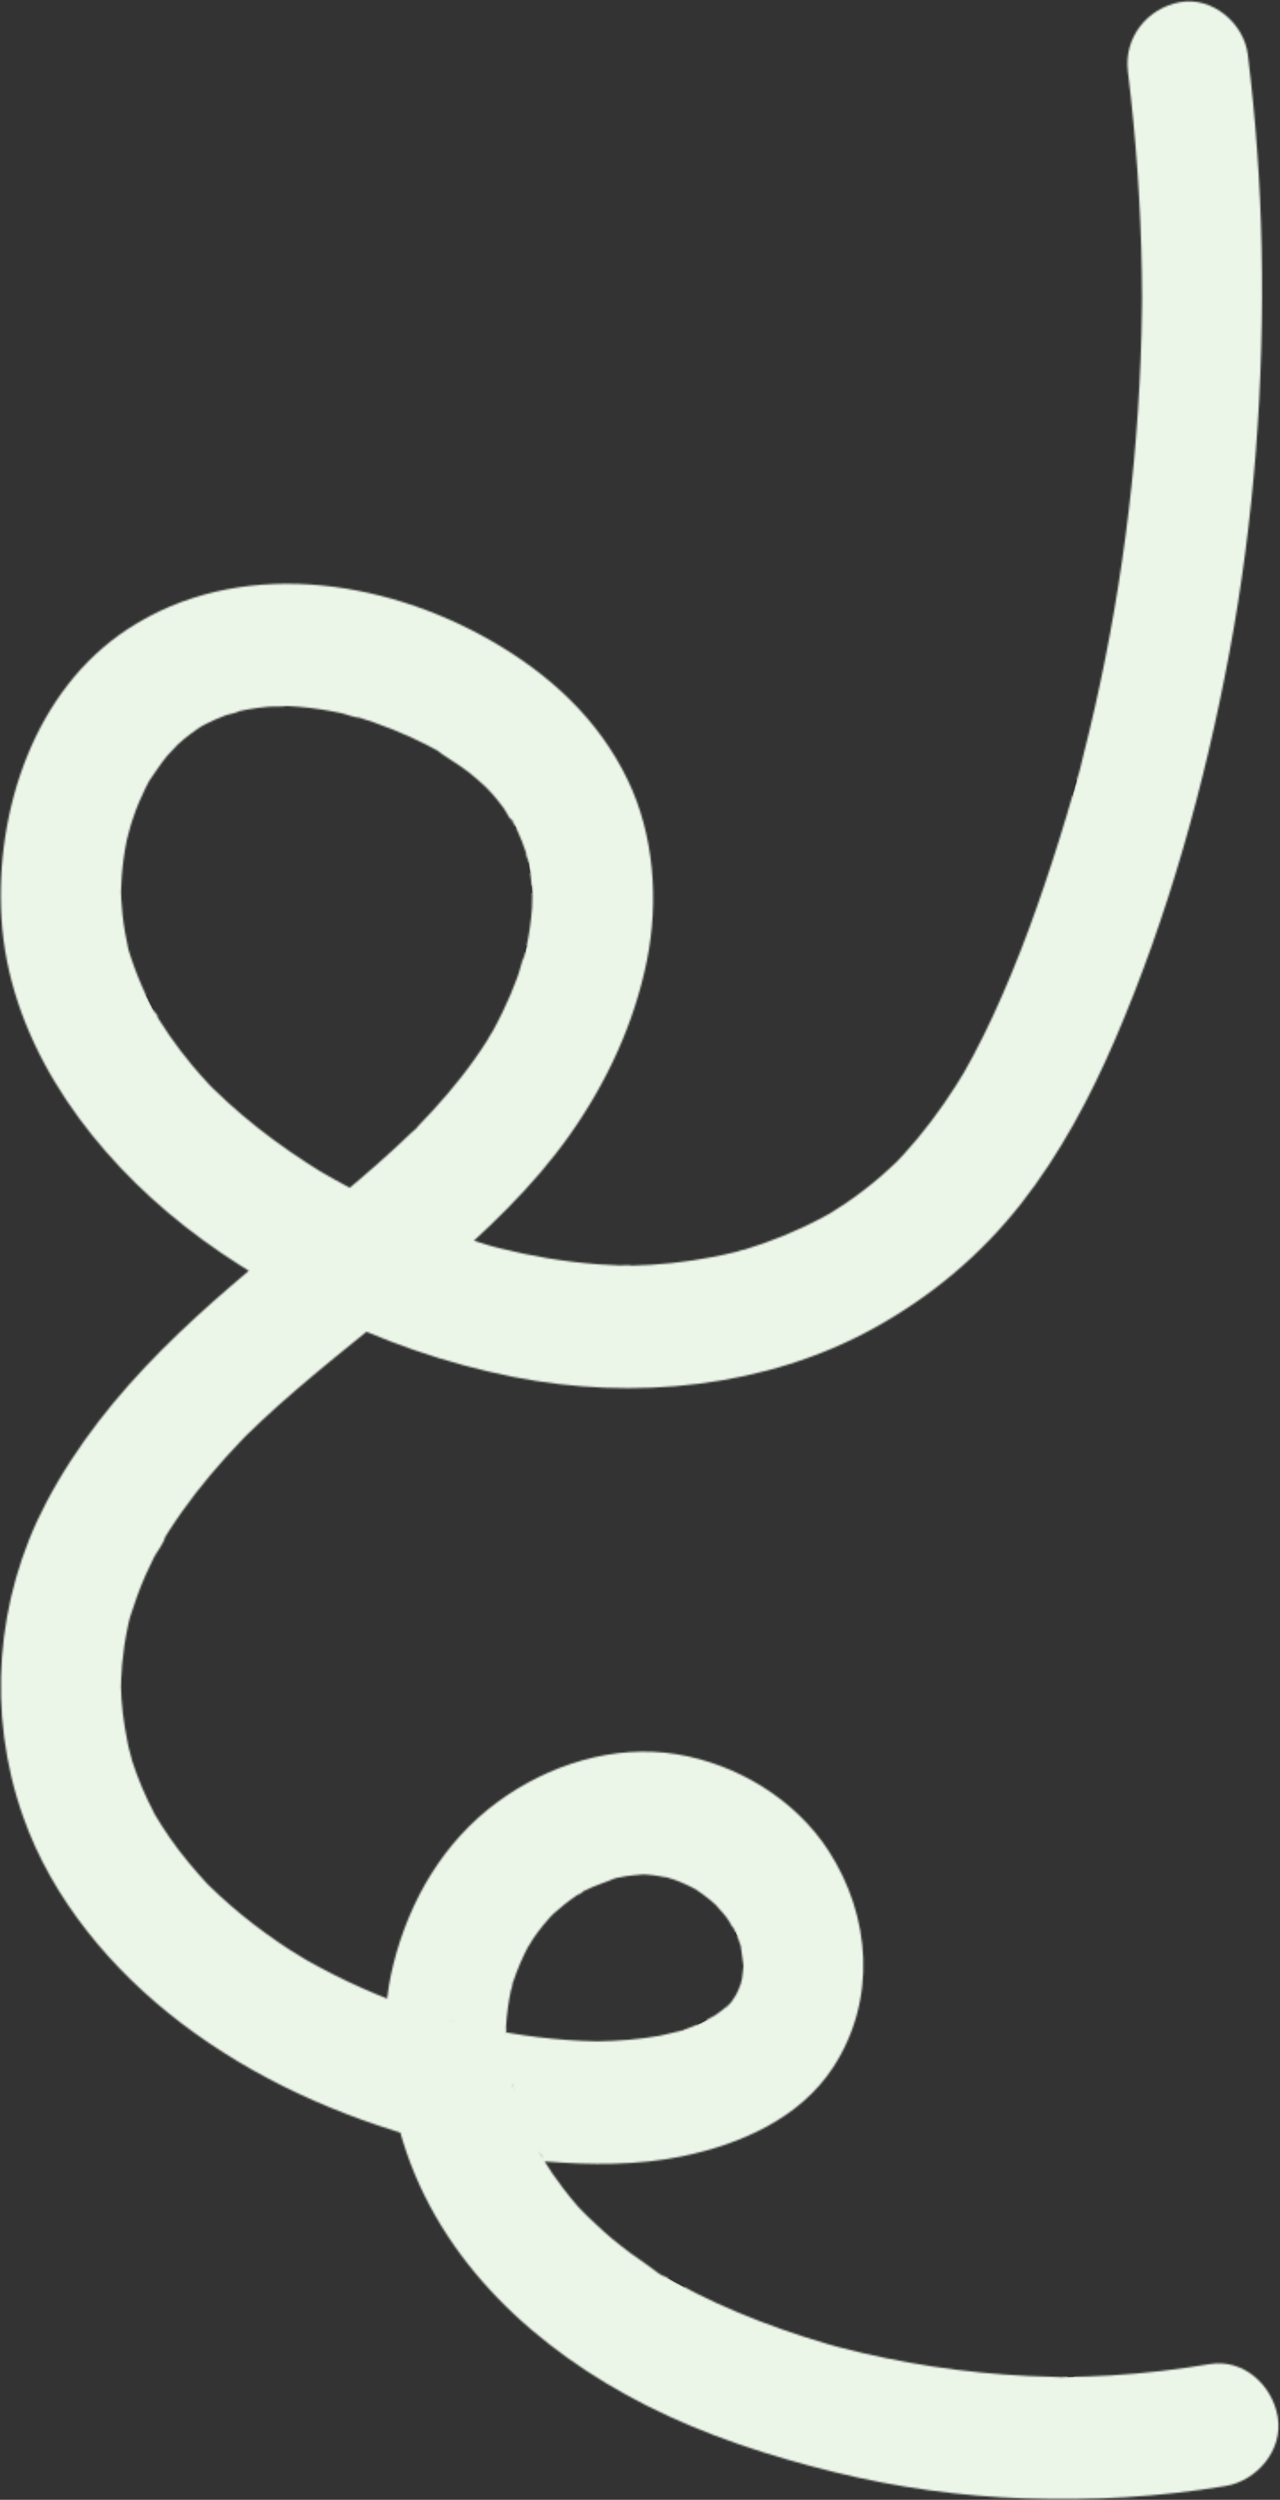 <svg width="718" height="1402" viewBox="0 0 718 1402" fill="none" xmlns="http://www.w3.org/2000/svg">
<rect x="0" y="0" width="718" height="1402" fill="#333333" stroke="none"/>
<mask id="path-1-inside-1_19_449" fill="white">
<path d="M678.577 1325.9C660.309 1328.97 641.912 1331.11 623.432 1332.22C614.595 1332.75 605.757 1333 596.907 1333.14C594.58 1333.18 591.285 1334.25 598.773 1333.14C596.51 1333.47 593.823 1333.09 591.536 1333.05C586.712 1332.96 581.887 1332.8 577.071 1332.58C540.927 1330.88 504.966 1325.42 469.957 1316.25C467.997 1315.74 460.389 1312.97 469.415 1316.15C467.918 1315.62 466.305 1315.26 464.778 1314.81C460.144 1313.46 455.534 1312.04 450.942 1310.56C442.439 1307.81 434.005 1304.84 425.659 1301.62C409.764 1295.5 394.195 1288.47 379.242 1280.25C377.252 1279.16 375.293 1278.01 373.31 1276.91C370.551 1275.37 369.752 1276.58 375.021 1277.97C371.26 1276.98 366.802 1272.82 363.565 1270.64C356.677 1266 349.994 1261.05 343.569 1255.77C337.483 1250.77 332.057 1245.11 326.154 1239.93C334.231 1247.01 326.321 1239.95 324.383 1237.73C321.405 1234.32 318.541 1230.81 315.799 1227.21C311.662 1221.77 307.801 1216.12 304.225 1210.29C303.388 1208.92 302.67 1207.36 301.717 1206.08C307.317 1213.61 303.523 1209.28 302.248 1206.86C300.419 1203.4 298.696 1199.88 297.08 1196.31C294.131 1189.8 291.536 1183.11 289.348 1176.29C288.755 1174.44 288.224 1172.56 287.657 1170.71C286.871 1168.11 287.589 1165.92 288.443 1173.7C287.993 1169.62 286.559 1165.47 285.864 1161.4C284.733 1154.75 284.017 1148.04 283.757 1141.31C283.646 1138.42 284.681 1132.53 283.634 1142.88C283.825 1140.99 283.728 1139.03 283.831 1137.12C284.042 1133.29 284.411 1129.46 284.94 1125.65C285.385 1122.47 285.942 1119.3 286.61 1116.16C287.013 1114.28 287.64 1112.39 287.95 1110.5C286.272 1120.64 286.804 1114.72 287.715 1111.94C289.983 1105 292.834 1098.26 296.226 1091.8L297.187 1090.01C298.971 1086.83 298.497 1087.62 295.769 1092.39C296.983 1091.12 297.887 1089.01 298.894 1087.55C300.701 1084.9 302.616 1082.32 304.634 1079.83C305.848 1078.34 307.098 1076.88 308.377 1075.45C309.061 1074.69 313.623 1070.18 309.247 1074.37C304.837 1078.59 309.572 1074.13 310.296 1073.47C312.187 1071.74 314.128 1070.08 316.126 1068.48C318.618 1066.48 321.191 1064.58 323.832 1062.8C325.382 1061.76 327.203 1060.88 328.66 1059.71C322.114 1064.95 324.33 1062.24 326.942 1060.87C333.484 1057.42 340.356 1055.5 347.096 1052.69C338.389 1056.33 343.038 1053.83 345.913 1053.22C347.756 1052.83 349.607 1052.49 351.471 1052.21C354.586 1051.74 357.707 1051.55 360.836 1051.26C367.866 1050.6 352.23 1050.74 359.288 1051.19C360.528 1051.27 361.769 1051.3 363.013 1051.38C367.311 1051.7 371.473 1052.5 375.698 1053.29C378.273 1053.76 380.58 1055.59 372.259 1052.24C373.942 1052.92 375.787 1053.32 377.5 1053.94C380.386 1054.97 383.219 1056.15 385.993 1057.46C387.657 1058.25 389.268 1059.15 390.913 1059.97C397.068 1063.06 383.963 1055.34 389.67 1059.22C392.718 1061.29 395.716 1063.41 398.556 1065.77C399.975 1066.95 401.295 1068.23 402.696 1069.43C406.748 1072.89 400.828 1067.46 400.528 1067.04C402.639 1069.99 405.427 1072.53 407.605 1075.47C409.404 1077.9 410.811 1080.74 412.659 1083.1C407.128 1076.02 410.399 1079.06 411.774 1081.95C412.561 1083.61 413.291 1085.29 413.968 1087.01C414.644 1088.72 415.185 1090.48 415.814 1092.21C418.143 1098.66 414.437 1083.94 415.42 1090.76C415.987 1094.68 416.542 1098.54 417.022 1102.47C417.989 1110.41 418.039 1094.76 417.033 1102.69C416.735 1105.04 416.616 1107.38 416.225 1109.73C415.998 1111.08 415.256 1113.08 415.293 1114.35C416.758 1109.24 416.9 1108.52 415.713 1112.2C415.18 1113.68 414.596 1115.14 413.955 1116.58C413.343 1117.95 412.625 1119.26 411.966 1120.61C410.022 1124.61 417.118 1113.07 413.279 1118.21C411.583 1120.47 409.352 1125.06 406.793 1126.37C406.82 1126.35 413.459 1120.28 409.3 1123.82C407.977 1124.95 406.711 1126.13 405.354 1127.22C402.599 1129.43 399.641 1131.24 396.747 1133.24C406.178 1126.74 396.14 1133.29 393.23 1134.59C390.473 1135.83 387.663 1136.95 384.822 1137.97C383.096 1138.59 381.344 1139.11 379.616 1139.71C374.476 1141.48 382.413 1138.95 382.809 1138.88C378.586 1139.58 374.42 1140.94 370.188 1141.71C358.317 1143.87 346.344 1144.67 334.313 1144.9C328.35 1145.01 343.846 1144.98 337.86 1144.9C336.696 1144.88 335.527 1144.87 334.364 1144.85C331.777 1144.8 329.193 1144.72 326.605 1144.6C321.107 1144.35 315.614 1143.96 310.139 1143.43C299.111 1142.37 288.132 1140.76 277.254 1138.66C271.814 1137.61 266.402 1136.44 261.015 1135.16C258.545 1134.56 256.083 1133.95 253.629 1133.31C252.149 1132.92 250.681 1132.51 249.2 1132.13C260.738 1135.11 254.555 1133.62 252.073 1132.9C229.805 1126.43 208.087 1117.98 187.344 1107.54C182.282 1104.98 177.275 1102.31 172.334 1099.52C170.094 1098.26 167.892 1096.93 165.665 1095.65C176.824 1102.09 165.402 1095.39 162.784 1093.69C153.419 1087.63 144.358 1081.07 135.699 1074.01C131.433 1070.52 127.262 1066.91 123.204 1063.17C121.373 1061.48 119.566 1059.77 117.787 1058.03C116.722 1056.99 115.674 1055.94 114.616 1054.88C110.417 1050.71 120.347 1060.97 116.569 1056.88C108.922 1048.6 101.692 1039.99 95.232 1030.7C92.183 1026.33 89.36 1021.81 86.605 1017.23C85.386 1015.21 83.86 1011.74 88.764 1021.08C88.089 1019.8 87.366 1018.54 86.686 1017.26C85.331 1014.69 84.035 1012.1 82.797 1009.48C80.525 1004.66 78.461 999.753 76.61 994.76C75.767 992.482 74.971 990.189 74.217 987.877C73.187 984.706 70.463 972.45 73.248 985.244C70.901 974.452 68.852 963.811 68.145 952.741C67.98 950.18 67.876 947.613 67.821 945.047C67.764 942.275 68.297 936.272 67.765 948.062C67.839 946.493 67.824 944.912 67.883 943.34C68.136 936.512 68.744 929.697 69.757 922.936C70.345 918.989 71.069 915.061 71.929 911.16C72.316 909.396 72.775 907.647 73.177 905.885C74.288 901.004 70.469 914.657 72.745 907.506C75.385 899.235 78.218 891.121 81.746 883.186C83.214 879.883 84.767 876.616 86.394 873.385C87.953 870.291 92.188 865.242 92.596 861.886C92.521 862.517 88.228 869.026 91.444 863.956C92.616 862.106 93.748 860.23 94.934 858.387C97.314 854.688 99.79 851.056 102.337 847.475C112.191 833.624 123.216 820.647 134.937 808.396C135.959 807.328 136.999 806.278 138.017 805.209C143.436 799.539 132.442 810.592 138.075 805.147C140.979 802.335 143.876 799.512 146.829 796.748C153.104 790.875 159.535 785.174 166.043 779.565C192.064 757.151 219.407 736.379 245.434 713.966C272.286 690.842 298.885 665.812 319.495 636.642C340.38 607.091 355.797 574.02 362.948 538.319C369.592 505.118 366.91 468.29 352.221 437.675C335.631 403.101 308.143 378.144 275.638 359.431C214.57 324.275 133.198 312.457 71.596 352.834C19.371 387.066 -2.82 454.41 0.813 514.86C4.785 580.911 45.574 638.903 94.079 679.955C119.724 701.661 148.764 719.471 178.641 734.498C213.182 751.871 250.094 764.765 287.98 772.246C355.322 785.539 429.697 778.464 490.69 744.615C522.573 726.919 550.163 703.879 572.878 674.918C594.634 647.175 611.594 615.282 625.538 582.87C655.168 514.004 675.707 440.21 689.517 366.532C703.615 291.322 709.222 214.875 707.676 138.43C706.945 102.4 704.343 66.441 699.961 30.695C697.77 12.805 679.778 -2.105 661.836 1.228C643.609 4.613 630.326 20.937 632.675 40.116C637.257 77.503 639.892 115.127 640.478 152.817C640.547 157.373 640.567 161.927 640.606 166.483C640.681 175.142 640.701 158.514 640.612 167.17C640.597 168.828 640.587 170.482 640.566 172.139C640.453 182.079 640.201 192.021 639.811 201.953C639.064 220.996 637.807 240.02 636.047 258.996C632.602 296.127 627.217 333.076 619.924 369.646C616.358 387.52 612.332 405.307 607.856 422.973C606.646 427.744 605.678 432.74 604.091 437.4C606.797 429.45 605.094 433.761 604.563 435.667C603.893 438.059 603.231 440.457 602.556 442.849C599.845 452.412 596.995 461.937 594.018 471.414C583.473 504.956 571.605 538.299 556.8 570.181C553.364 577.583 549.746 584.9 545.915 592.102C544.18 595.364 542.37 598.586 540.575 601.815C536.747 608.7 544.747 595.058 540.599 601.743C539.046 604.242 537.535 606.763 535.95 609.243C527.29 622.812 517.626 635.74 506.775 647.574C505.297 649.186 503.775 650.756 502.275 652.35C497.161 657.774 506.65 648.243 503.043 651.55C500.075 654.273 497.183 657.066 494.134 659.696C487.775 665.195 481.092 670.306 474.146 675.008C471.253 676.964 468.295 678.804 465.35 680.667C459.003 684.684 472.271 676.92 465.66 680.467C464.125 681.289 462.609 682.153 461.07 682.97C453.988 686.736 446.714 690.127 439.301 693.147C432.188 696.046 424.947 698.604 417.606 700.832C416.939 701.034 416.267 701.231 415.6 701.434C412.106 702.44 412.919 702.222 418.046 700.775C416.452 700.822 414.538 701.694 412.968 702.077C408.555 703.166 404.117 704.14 399.655 705.001C384.554 707.91 369.212 709.51 353.854 709.836C353.158 709.848 352.462 709.86 351.761 709.872C348.031 709.902 348.974 709.904 354.594 709.871C352.736 709.267 349.619 709.789 347.659 709.721C343.624 709.589 339.59 709.372 335.563 709.07C325.912 708.356 316.297 707.183 306.751 705.586C297.995 704.12 289.301 702.299 280.686 700.156C278.728 699.67 276.777 699.133 274.819 698.642C269.73 697.354 283.183 701.17 275.414 698.788C270.384 697.245 265.35 695.732 260.36 694.044C243.071 688.206 226.195 681.157 209.789 673.123C202.033 669.325 194.375 665.308 186.841 661.08C183.913 659.439 181.037 657.698 178.111 656.046C186.993 661.056 180.604 657.528 178.755 656.38C176.457 654.955 174.172 653.51 171.905 652.039C159.417 643.938 147.374 635.115 135.991 625.484C130.329 620.692 124.832 615.701 119.533 610.494C117.987 608.978 113.197 603.598 119.943 611.024C119.04 610.029 118.087 609.078 117.173 608.096C113.981 604.668 110.869 601.154 107.868 597.555C103.385 592.181 99.122 586.614 95.128 580.852C93.044 577.846 91.027 574.788 89.091 571.676C88.092 570.073 87.209 567.98 85.999 566.545C91.175 572.664 88.006 570.157 86.427 567.198C82.972 560.717 79.871 554.041 77.159 547.201C75.794 543.757 74.533 540.272 73.372 536.754C72.9 535.323 72.445 533.884 72.015 532.439C69.419 523.712 73.279 538.427 72.038 532.563C70.695 526.205 69.467 519.868 68.765 513.391C68.444 510.446 68.203 507.492 68.042 504.539C67.945 502.759 67.912 500.984 67.835 499.203C67.544 492.543 67.582 507.569 67.795 501.331C68.019 494.797 68.425 488.303 69.311 481.823C69.786 478.304 70.378 474.802 71.081 471.324C71.755 467.994 75.552 456.413 71.554 468.23C73.62 462.116 75.398 456.009 77.915 450.052C79.039 447.383 80.243 444.75 81.526 442.159C82.291 440.607 83.084 439.074 83.904 437.555C87.755 430.426 81.914 440.501 83.282 438.561C86.737 433.664 89.859 428.622 93.689 423.993C95.7 421.56 104.343 413.62 95.501 421.452C98.037 419.201 100.41 416.807 103.033 414.644C105.434 412.663 107.92 410.789 110.48 409.025C111.65 408.22 112.854 407.464 114.032 406.675C119.483 403.011 106.544 410.618 112.41 407.626C115.111 406.25 117.776 404.85 120.545 403.629C122.508 402.764 124.501 401.959 126.508 401.206C128.327 400.523 133.322 399.861 134.605 398.521C134.125 399.021 126.534 400.387 132.277 399.261C134.362 398.851 136.424 398.348 138.52 397.965C142.359 397.268 146.228 396.756 150.111 396.403C153.873 396.058 158.169 396.568 161.838 395.818C160.234 395.828 158.63 395.838 157.026 395.849C158.456 395.876 159.889 395.918 161.319 395.985C163.469 396.079 165.622 396.223 167.766 396.402C175.683 397.063 183.556 398.278 191.324 399.933C194.535 400.62 198.631 402.54 201.89 402.471C200.359 402.047 198.834 401.624 197.303 401.206C198.693 401.605 200.08 402.02 201.462 402.444C204.219 403.296 206.96 404.196 209.684 405.144C216.8 407.624 223.813 410.424 230.666 413.565C233.763 414.983 236.831 416.472 239.865 418.032C241.683 418.969 243.493 419.93 245.283 420.924C247.775 422.305 251.699 426.05 244.795 420.5C250.567 425.14 257.323 428.631 263.157 433.295C266.313 435.82 269.379 438.46 272.328 441.23C273.297 442.138 274.222 443.186 275.229 444.029C267.486 437.563 274.262 443.075 276.027 445.1C278.225 447.627 280.323 450.242 282.32 452.934C284.447 455.805 286.386 460.734 289.016 463.002C285.408 459.89 286.082 457.438 287.662 460.684C288.559 462.526 289.512 464.325 290.362 466.186C292.051 469.875 293.544 473.66 294.833 477.517C295.443 479.351 295.792 481.542 296.598 483.286C292.945 475.375 295.526 479.22 296.192 482.439C296.863 485.698 297.396 488.984 297.803 492.289C298.291 496.27 298.459 500.244 298.707 504.243C299.061 509.998 298.7 501.543 298.782 501.009C298.383 503.594 298.629 506.438 298.443 509.062C297.922 516.514 296.841 523.927 295.284 531.229C294.928 532.907 294.543 534.581 294.135 536.246C293.378 539.348 291.158 542.121 294.712 534.321C292.751 538.627 291.826 543.715 290.18 548.185C287.757 554.77 285 561.224 281.955 567.534C280.116 571.337 278.175 575.091 276.137 578.792C275.716 579.557 272.45 585.812 275.245 580.442C278.072 575.007 273.71 582.838 273.105 583.796C264.232 597.8 253.89 610.717 242.72 622.892C240.149 625.693 237.539 628.453 234.893 631.179C234.363 631.723 233.833 632.267 233.299 632.81C230.712 635.433 231.166 634.974 234.664 631.441C233.788 632.897 231.822 634.23 230.59 635.421C224.297 641.494 217.85 647.394 211.299 653.174C198.143 664.777 184.578 675.877 170.963 686.914C115.458 731.914 60.132 777.903 26 842.563C-2.611 896.764 -7.398 961.04 12.887 1018.67C29.32 1065.35 62.873 1105.12 101.495 1134.54C142.83 1166.02 190.207 1187.01 239.932 1200.49C261.529 1206.35 283.608 1210.43 305.92 1212.24C331.27 1214.3 357.723 1214.5 382.762 1209.34C415.002 1202.7 448.852 1188.14 467.603 1159.07C491.895 1121.42 488.537 1074.75 464.795 1038.04C445.94 1008.88 413.149 989.285 379.522 983.838C344.268 978.13 307.53 989.685 278.91 1010.77C248.94 1032.85 229.807 1065.44 220.717 1101.39C212.376 1134.38 216.126 1169.03 226.042 1201.08C247.067 1269.06 301.397 1318.11 362.499 1349.05C395.812 1365.93 431.601 1377.48 467.725 1386.4C502.856 1395.07 538.89 1400.04 575.056 1401.23C612.693 1402.48 650.341 1400.49 687.537 1394.25C705.043 1391.32 719.978 1374.04 716.702 1355.37C713.546 1337.39 697.348 1322.75 678.577 1325.9Z"/>
</mask>
<path d="M678.577 1325.9C660.309 1328.97 641.912 1331.11 623.432 1332.22C614.595 1332.75 605.757 1333 596.907 1333.14C594.58 1333.18 591.285 1334.25 598.773 1333.14C596.51 1333.47 593.823 1333.09 591.536 1333.05C586.712 1332.96 581.887 1332.8 577.071 1332.58C540.927 1330.88 504.966 1325.42 469.957 1316.25C467.997 1315.74 460.389 1312.97 469.415 1316.15C467.918 1315.62 466.305 1315.26 464.778 1314.81C460.144 1313.46 455.534 1312.04 450.942 1310.56C442.439 1307.81 434.005 1304.84 425.659 1301.62C409.764 1295.5 394.195 1288.47 379.242 1280.25C377.252 1279.16 375.293 1278.01 373.31 1276.91C370.551 1275.37 369.752 1276.58 375.021 1277.97C371.26 1276.98 366.802 1272.82 363.565 1270.64C356.677 1266 349.994 1261.05 343.569 1255.77C337.483 1250.77 332.057 1245.11 326.154 1239.93C334.231 1247.01 326.321 1239.95 324.383 1237.73C321.405 1234.32 318.541 1230.81 315.799 1227.21C311.662 1221.77 307.801 1216.12 304.225 1210.29C303.388 1208.92 302.67 1207.36 301.717 1206.08C307.317 1213.61 303.523 1209.28 302.248 1206.86C300.419 1203.4 298.696 1199.88 297.08 1196.31C294.131 1189.8 291.536 1183.11 289.348 1176.29C288.755 1174.44 288.224 1172.56 287.657 1170.71C286.871 1168.11 287.589 1165.92 288.443 1173.7C287.993 1169.62 286.559 1165.47 285.864 1161.4C284.733 1154.75 284.017 1148.04 283.757 1141.31C283.646 1138.42 284.681 1132.53 283.634 1142.88C283.825 1140.99 283.728 1139.03 283.831 1137.12C284.042 1133.29 284.411 1129.46 284.94 1125.65C285.385 1122.47 285.942 1119.3 286.61 1116.16C287.013 1114.28 287.64 1112.39 287.95 1110.5C286.272 1120.64 286.804 1114.72 287.715 1111.94C289.983 1105 292.834 1098.26 296.226 1091.8L297.187 1090.01C298.971 1086.83 298.497 1087.62 295.769 1092.39C296.983 1091.12 297.887 1089.01 298.894 1087.55C300.701 1084.9 302.616 1082.32 304.634 1079.83C305.848 1078.34 307.098 1076.88 308.377 1075.45C309.061 1074.69 313.623 1070.18 309.247 1074.37C304.837 1078.59 309.572 1074.13 310.296 1073.47C312.187 1071.74 314.128 1070.08 316.126 1068.48C318.618 1066.48 321.191 1064.58 323.832 1062.8C325.382 1061.76 327.203 1060.88 328.66 1059.71C322.114 1064.95 324.33 1062.24 326.942 1060.87C333.484 1057.42 340.356 1055.5 347.096 1052.69C338.389 1056.33 343.038 1053.83 345.913 1053.22C347.756 1052.83 349.607 1052.49 351.471 1052.21C354.586 1051.74 357.707 1051.55 360.836 1051.26C367.866 1050.6 352.23 1050.74 359.288 1051.19C360.528 1051.27 361.769 1051.3 363.013 1051.38C367.311 1051.7 371.473 1052.5 375.698 1053.29C378.273 1053.76 380.58 1055.59 372.259 1052.24C373.942 1052.92 375.787 1053.32 377.5 1053.94C380.386 1054.97 383.219 1056.15 385.993 1057.46C387.657 1058.25 389.268 1059.15 390.913 1059.97C397.068 1063.06 383.963 1055.34 389.67 1059.22C392.718 1061.29 395.716 1063.41 398.556 1065.77C399.975 1066.95 401.295 1068.23 402.696 1069.43C406.748 1072.89 400.828 1067.46 400.528 1067.04C402.639 1069.99 405.427 1072.53 407.605 1075.47C409.404 1077.9 410.811 1080.74 412.659 1083.1C407.128 1076.02 410.399 1079.06 411.774 1081.95C412.561 1083.61 413.291 1085.29 413.968 1087.01C414.644 1088.72 415.185 1090.48 415.814 1092.21C418.143 1098.66 414.437 1083.94 415.42 1090.76C415.987 1094.68 416.542 1098.54 417.022 1102.47C417.989 1110.41 418.039 1094.76 417.033 1102.69C416.735 1105.04 416.616 1107.38 416.225 1109.73C415.998 1111.08 415.256 1113.08 415.293 1114.35C416.758 1109.24 416.9 1108.52 415.713 1112.2C415.18 1113.68 414.596 1115.14 413.955 1116.58C413.343 1117.95 412.625 1119.26 411.966 1120.61C410.022 1124.61 417.118 1113.07 413.279 1118.21C411.583 1120.47 409.352 1125.06 406.793 1126.37C406.82 1126.35 413.459 1120.28 409.3 1123.82C407.977 1124.95 406.711 1126.13 405.354 1127.22C402.599 1129.43 399.641 1131.24 396.747 1133.24C406.178 1126.74 396.14 1133.29 393.23 1134.59C390.473 1135.83 387.663 1136.95 384.822 1137.97C383.096 1138.59 381.344 1139.11 379.616 1139.71C374.476 1141.48 382.413 1138.95 382.809 1138.88C378.586 1139.58 374.42 1140.94 370.188 1141.71C358.317 1143.87 346.344 1144.67 334.313 1144.9C328.35 1145.01 343.846 1144.98 337.86 1144.9C336.696 1144.88 335.527 1144.87 334.364 1144.85C331.777 1144.8 329.193 1144.72 326.605 1144.6C321.107 1144.35 315.614 1143.96 310.139 1143.43C299.111 1142.37 288.132 1140.76 277.254 1138.66C271.814 1137.61 266.402 1136.44 261.015 1135.16C258.545 1134.56 256.083 1133.95 253.629 1133.31C252.149 1132.92 250.681 1132.51 249.2 1132.13C260.738 1135.11 254.555 1133.62 252.073 1132.9C229.805 1126.43 208.087 1117.98 187.344 1107.54C182.282 1104.98 177.275 1102.31 172.334 1099.52C170.094 1098.26 167.892 1096.93 165.665 1095.65C176.824 1102.09 165.402 1095.39 162.784 1093.69C153.419 1087.63 144.358 1081.07 135.699 1074.01C131.433 1070.52 127.262 1066.91 123.204 1063.17C121.373 1061.48 119.566 1059.77 117.787 1058.03C116.722 1056.99 115.674 1055.94 114.616 1054.88C110.417 1050.71 120.347 1060.97 116.569 1056.88C108.922 1048.6 101.692 1039.99 95.232 1030.7C92.183 1026.33 89.36 1021.81 86.605 1017.23C85.386 1015.21 83.86 1011.74 88.764 1021.08C88.089 1019.8 87.366 1018.54 86.686 1017.26C85.331 1014.69 84.035 1012.1 82.797 1009.48C80.525 1004.66 78.461 999.753 76.61 994.76C75.767 992.482 74.971 990.189 74.217 987.877C73.187 984.706 70.463 972.45 73.248 985.244C70.901 974.452 68.852 963.811 68.145 952.741C67.98 950.18 67.876 947.613 67.821 945.047C67.764 942.275 68.297 936.272 67.765 948.062C67.839 946.493 67.824 944.912 67.883 943.34C68.136 936.512 68.744 929.697 69.757 922.936C70.345 918.989 71.069 915.061 71.929 911.16C72.316 909.396 72.775 907.647 73.177 905.885C74.288 901.004 70.469 914.657 72.745 907.506C75.385 899.235 78.218 891.121 81.746 883.186C83.214 879.883 84.767 876.616 86.394 873.385C87.953 870.291 92.188 865.242 92.596 861.886C92.521 862.517 88.228 869.026 91.444 863.956C92.616 862.106 93.748 860.23 94.934 858.387C97.314 854.688 99.79 851.056 102.337 847.475C112.191 833.624 123.216 820.647 134.937 808.396C135.959 807.328 136.999 806.278 138.017 805.209C143.436 799.539 132.442 810.592 138.075 805.147C140.979 802.335 143.876 799.512 146.829 796.748C153.104 790.875 159.535 785.174 166.043 779.565C192.064 757.151 219.407 736.379 245.434 713.966C272.286 690.842 298.885 665.812 319.495 636.642C340.38 607.091 355.797 574.02 362.948 538.319C369.592 505.118 366.91 468.29 352.221 437.675C335.631 403.101 308.143 378.144 275.638 359.431C214.57 324.275 133.198 312.457 71.596 352.834C19.371 387.066 -2.82 454.41 0.813 514.86C4.785 580.911 45.574 638.903 94.079 679.955C119.724 701.661 148.764 719.471 178.641 734.498C213.182 751.871 250.094 764.765 287.98 772.246C355.322 785.539 429.697 778.464 490.69 744.615C522.573 726.919 550.163 703.879 572.878 674.918C594.634 647.175 611.594 615.282 625.538 582.87C655.168 514.004 675.707 440.21 689.517 366.532C703.615 291.322 709.222 214.875 707.676 138.43C706.945 102.4 704.343 66.441 699.961 30.695C697.77 12.805 679.778 -2.105 661.836 1.228C643.609 4.613 630.326 20.937 632.675 40.116C637.257 77.503 639.892 115.127 640.478 152.817C640.547 157.373 640.567 161.927 640.606 166.483C640.681 175.142 640.701 158.514 640.612 167.17C640.597 168.828 640.587 170.482 640.566 172.139C640.453 182.079 640.201 192.021 639.811 201.953C639.064 220.996 637.807 240.02 636.047 258.996C632.602 296.127 627.217 333.076 619.924 369.646C616.358 387.52 612.332 405.307 607.856 422.973C606.646 427.744 605.678 432.74 604.091 437.4C606.797 429.45 605.094 433.761 604.563 435.667C603.893 438.059 603.231 440.457 602.556 442.849C599.845 452.412 596.995 461.937 594.018 471.414C583.473 504.956 571.605 538.299 556.8 570.181C553.364 577.583 549.746 584.9 545.915 592.102C544.18 595.364 542.37 598.586 540.575 601.815C536.747 608.7 544.747 595.058 540.599 601.743C539.046 604.242 537.535 606.763 535.95 609.243C527.29 622.812 517.626 635.74 506.775 647.574C505.297 649.186 503.775 650.756 502.275 652.35C497.161 657.774 506.65 648.243 503.043 651.55C500.075 654.273 497.183 657.066 494.134 659.696C487.775 665.195 481.092 670.306 474.146 675.008C471.253 676.964 468.295 678.804 465.35 680.667C459.003 684.684 472.271 676.92 465.66 680.467C464.125 681.289 462.609 682.153 461.07 682.97C453.988 686.736 446.714 690.127 439.301 693.147C432.188 696.046 424.947 698.604 417.606 700.832C416.939 701.034 416.267 701.231 415.6 701.434C412.106 702.44 412.919 702.222 418.046 700.775C416.452 700.822 414.538 701.694 412.968 702.077C408.555 703.166 404.117 704.14 399.655 705.001C384.554 707.91 369.212 709.51 353.854 709.836C353.158 709.848 352.462 709.86 351.761 709.872C348.031 709.902 348.974 709.904 354.594 709.871C352.736 709.267 349.619 709.789 347.659 709.721C343.624 709.589 339.59 709.372 335.563 709.07C325.912 708.356 316.297 707.183 306.751 705.586C297.995 704.12 289.301 702.299 280.686 700.156C278.728 699.67 276.777 699.133 274.819 698.642C269.73 697.354 283.183 701.17 275.414 698.788C270.384 697.245 265.35 695.732 260.36 694.044C243.071 688.206 226.195 681.157 209.789 673.123C202.033 669.325 194.375 665.308 186.841 661.08C183.913 659.439 181.037 657.698 178.111 656.046C186.993 661.056 180.604 657.528 178.755 656.38C176.457 654.955 174.172 653.51 171.905 652.039C159.417 643.938 147.374 635.115 135.991 625.484C130.329 620.692 124.832 615.701 119.533 610.494C117.987 608.978 113.197 603.598 119.943 611.024C119.04 610.029 118.087 609.078 117.173 608.096C113.981 604.668 110.869 601.154 107.868 597.555C103.385 592.181 99.122 586.614 95.128 580.852C93.044 577.846 91.027 574.788 89.091 571.676C88.092 570.073 87.209 567.98 85.999 566.545C91.175 572.664 88.006 570.157 86.427 567.198C82.972 560.717 79.871 554.041 77.159 547.201C75.794 543.757 74.533 540.272 73.372 536.754C72.9 535.323 72.445 533.884 72.015 532.439C69.419 523.712 73.279 538.427 72.038 532.563C70.695 526.205 69.467 519.868 68.765 513.391C68.444 510.446 68.203 507.492 68.042 504.539C67.945 502.759 67.912 500.984 67.835 499.203C67.544 492.543 67.582 507.569 67.795 501.331C68.019 494.797 68.425 488.303 69.311 481.823C69.786 478.304 70.378 474.802 71.081 471.324C71.755 467.994 75.552 456.413 71.554 468.23C73.62 462.116 75.398 456.009 77.915 450.052C79.039 447.383 80.243 444.75 81.526 442.159C82.291 440.607 83.084 439.074 83.904 437.555C87.755 430.426 81.914 440.501 83.282 438.561C86.737 433.664 89.859 428.622 93.689 423.993C95.7 421.56 104.343 413.62 95.501 421.452C98.037 419.201 100.41 416.807 103.033 414.644C105.434 412.663 107.92 410.789 110.48 409.025C111.65 408.22 112.854 407.464 114.032 406.675C119.483 403.011 106.544 410.618 112.41 407.626C115.111 406.25 117.776 404.85 120.545 403.629C122.508 402.764 124.501 401.959 126.508 401.206C128.327 400.523 133.322 399.861 134.605 398.521C134.125 399.021 126.534 400.387 132.277 399.261C134.362 398.851 136.424 398.348 138.52 397.965C142.359 397.268 146.228 396.756 150.111 396.403C153.873 396.058 158.169 396.568 161.838 395.818C160.234 395.828 158.63 395.838 157.026 395.849C158.456 395.876 159.889 395.918 161.319 395.985C163.469 396.079 165.622 396.223 167.766 396.402C175.683 397.063 183.556 398.278 191.324 399.933C194.535 400.62 198.631 402.54 201.89 402.471C200.359 402.047 198.834 401.624 197.303 401.206C198.693 401.605 200.08 402.02 201.462 402.444C204.219 403.296 206.96 404.196 209.684 405.144C216.8 407.624 223.813 410.424 230.666 413.565C233.763 414.983 236.831 416.472 239.865 418.032C241.683 418.969 243.493 419.93 245.283 420.924C247.775 422.305 251.699 426.05 244.795 420.5C250.567 425.14 257.323 428.631 263.157 433.295C266.313 435.82 269.379 438.46 272.328 441.23C273.297 442.138 274.222 443.186 275.229 444.029C267.486 437.563 274.262 443.075 276.027 445.1C278.225 447.627 280.323 450.242 282.32 452.934C284.447 455.805 286.386 460.734 289.016 463.002C285.408 459.89 286.082 457.438 287.662 460.684C288.559 462.526 289.512 464.325 290.362 466.186C292.051 469.875 293.544 473.66 294.833 477.517C295.443 479.351 295.792 481.542 296.598 483.286C292.945 475.375 295.526 479.22 296.192 482.439C296.863 485.698 297.396 488.984 297.803 492.289C298.291 496.27 298.459 500.244 298.707 504.243C299.061 509.998 298.7 501.543 298.782 501.009C298.383 503.594 298.629 506.438 298.443 509.062C297.922 516.514 296.841 523.927 295.284 531.229C294.928 532.907 294.543 534.581 294.135 536.246C293.378 539.348 291.158 542.121 294.712 534.321C292.751 538.627 291.826 543.715 290.18 548.185C287.757 554.77 285 561.224 281.955 567.534C280.116 571.337 278.175 575.091 276.137 578.792C275.716 579.557 272.45 585.812 275.245 580.442C278.072 575.007 273.71 582.838 273.105 583.796C264.232 597.8 253.89 610.717 242.72 622.892C240.149 625.693 237.539 628.453 234.893 631.179C234.363 631.723 233.833 632.267 233.299 632.81C230.712 635.433 231.166 634.974 234.664 631.441C233.788 632.897 231.822 634.23 230.59 635.421C224.297 641.494 217.85 647.394 211.299 653.174C198.143 664.777 184.578 675.877 170.963 686.914C115.458 731.914 60.132 777.903 26 842.563C-2.611 896.764 -7.398 961.04 12.887 1018.67C29.32 1065.35 62.873 1105.12 101.495 1134.54C142.83 1166.02 190.207 1187.01 239.932 1200.49C261.529 1206.35 283.608 1210.43 305.92 1212.24C331.27 1214.3 357.723 1214.5 382.762 1209.34C415.002 1202.7 448.852 1188.14 467.603 1159.07C491.895 1121.42 488.537 1074.75 464.795 1038.04C445.94 1008.88 413.149 989.285 379.522 983.838C344.268 978.13 307.53 989.685 278.91 1010.77C248.94 1032.85 229.807 1065.44 220.717 1101.39C212.376 1134.38 216.126 1169.03 226.042 1201.08C247.067 1269.06 301.397 1318.11 362.499 1349.05C395.812 1365.93 431.601 1377.48 467.725 1386.4C502.856 1395.07 538.89 1400.04 575.056 1401.23C612.693 1402.48 650.341 1400.49 687.537 1394.25C705.043 1391.32 719.978 1374.04 716.702 1355.37C713.546 1337.39 697.348 1322.75 678.577 1325.9Z" fill="#ECF6E8" stroke="#ECF6E8" stroke-width="30" mask="url(#path-1-inside-1_19_449)"/>
</svg>
